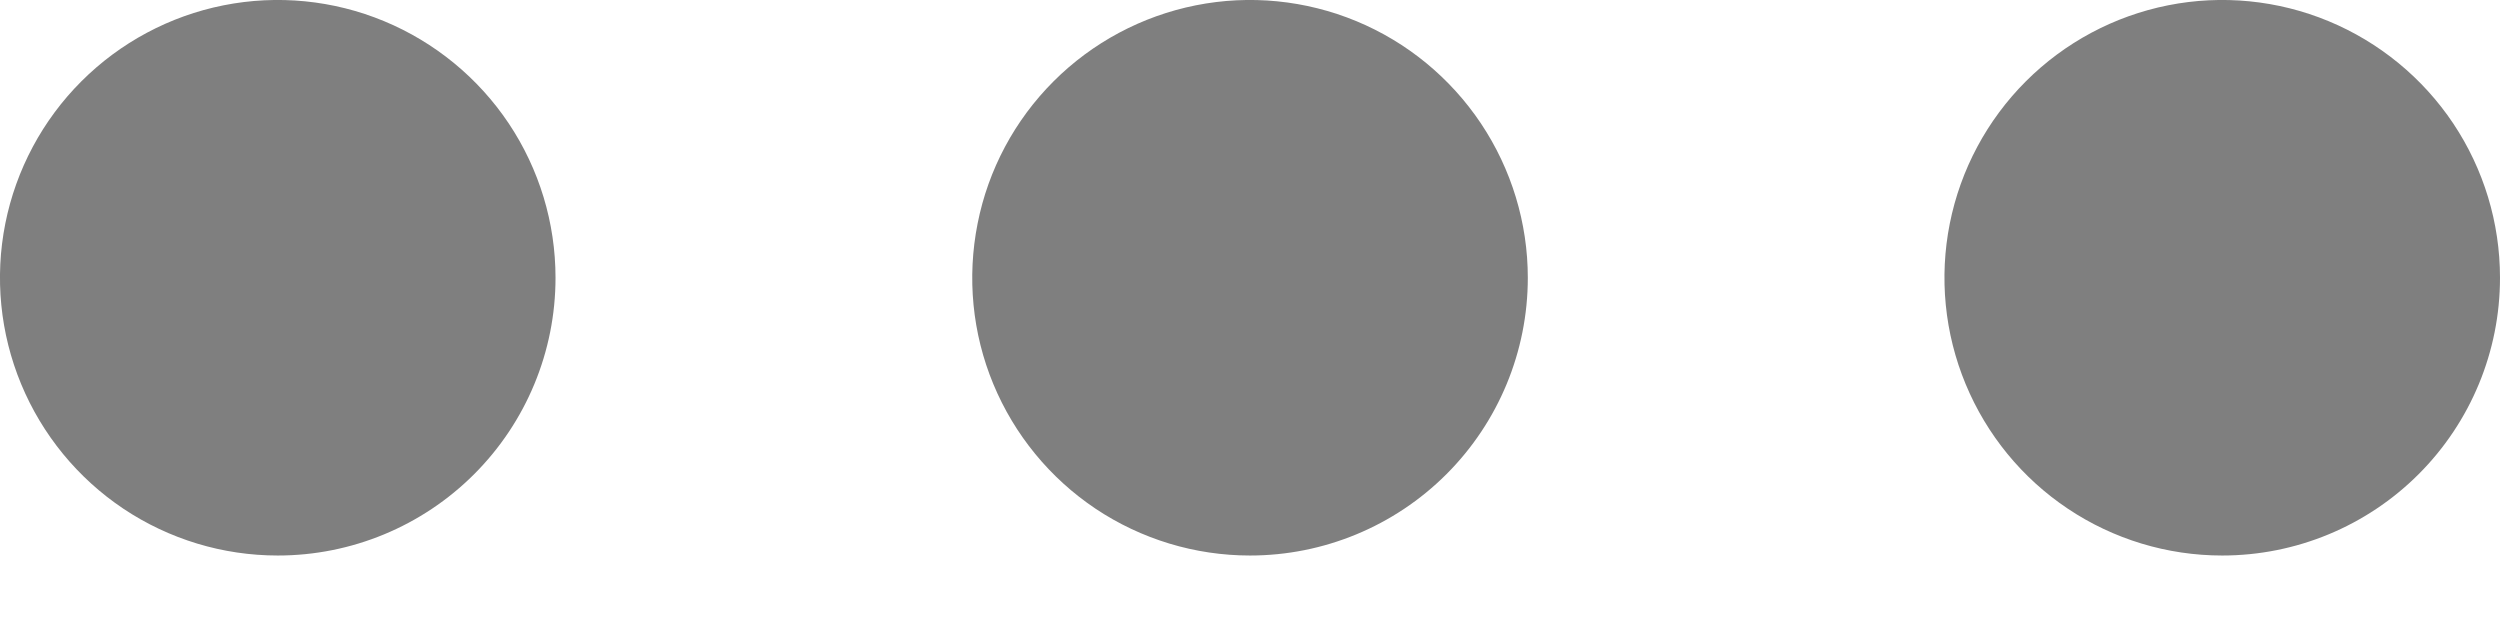 <svg width="24" height="6" viewBox="0 0 24 6" fill="none" xmlns="http://www.w3.org/2000/svg">
<path d="M14.667 2.667C14.667 2.139 14.51 1.624 14.217 1.185C13.924 0.747 13.508 0.405 13.021 0.203C12.533 0.001 11.997 -0.052 11.48 0.051C10.963 0.154 10.487 0.408 10.114 0.781C9.741 1.154 9.487 1.629 9.385 2.146C9.282 2.664 9.334 3.2 9.536 3.687C9.738 4.174 10.08 4.591 10.518 4.884C10.957 5.177 11.473 5.333 12 5.333C12.707 5.333 13.386 5.052 13.886 4.552C14.386 4.052 14.667 3.374 14.667 2.667ZM5.333 2.667C5.333 2.139 5.177 1.624 4.884 1.185C4.591 0.747 4.174 0.405 3.687 0.203C3.2 0.001 2.664 -0.052 2.146 0.051C1.629 0.154 1.154 0.408 0.781 0.781C0.408 1.154 0.154 1.629 0.051 2.146C-0.052 2.664 0.001 3.2 0.203 3.687C0.405 4.174 0.747 4.591 1.185 4.884C1.624 5.177 2.139 5.333 2.667 5.333C3.374 5.333 4.052 5.052 4.552 4.552C5.052 4.052 5.333 3.374 5.333 2.667ZM24 2.667C24 2.139 23.844 1.624 23.551 1.185C23.258 0.747 22.841 0.405 22.354 0.203C21.867 0.001 21.33 -0.052 20.813 0.051C20.296 0.154 19.821 0.408 19.448 0.781C19.075 1.154 18.821 1.629 18.718 2.146C18.615 2.664 18.668 3.2 18.87 3.687C19.072 4.174 19.413 4.591 19.852 4.884C20.29 5.177 20.806 5.333 21.333 5.333C22.041 5.333 22.719 5.052 23.219 4.552C23.719 4.052 24 3.374 24 2.667Z" fill="black" fill-opacity="0.5"/>
</svg>

